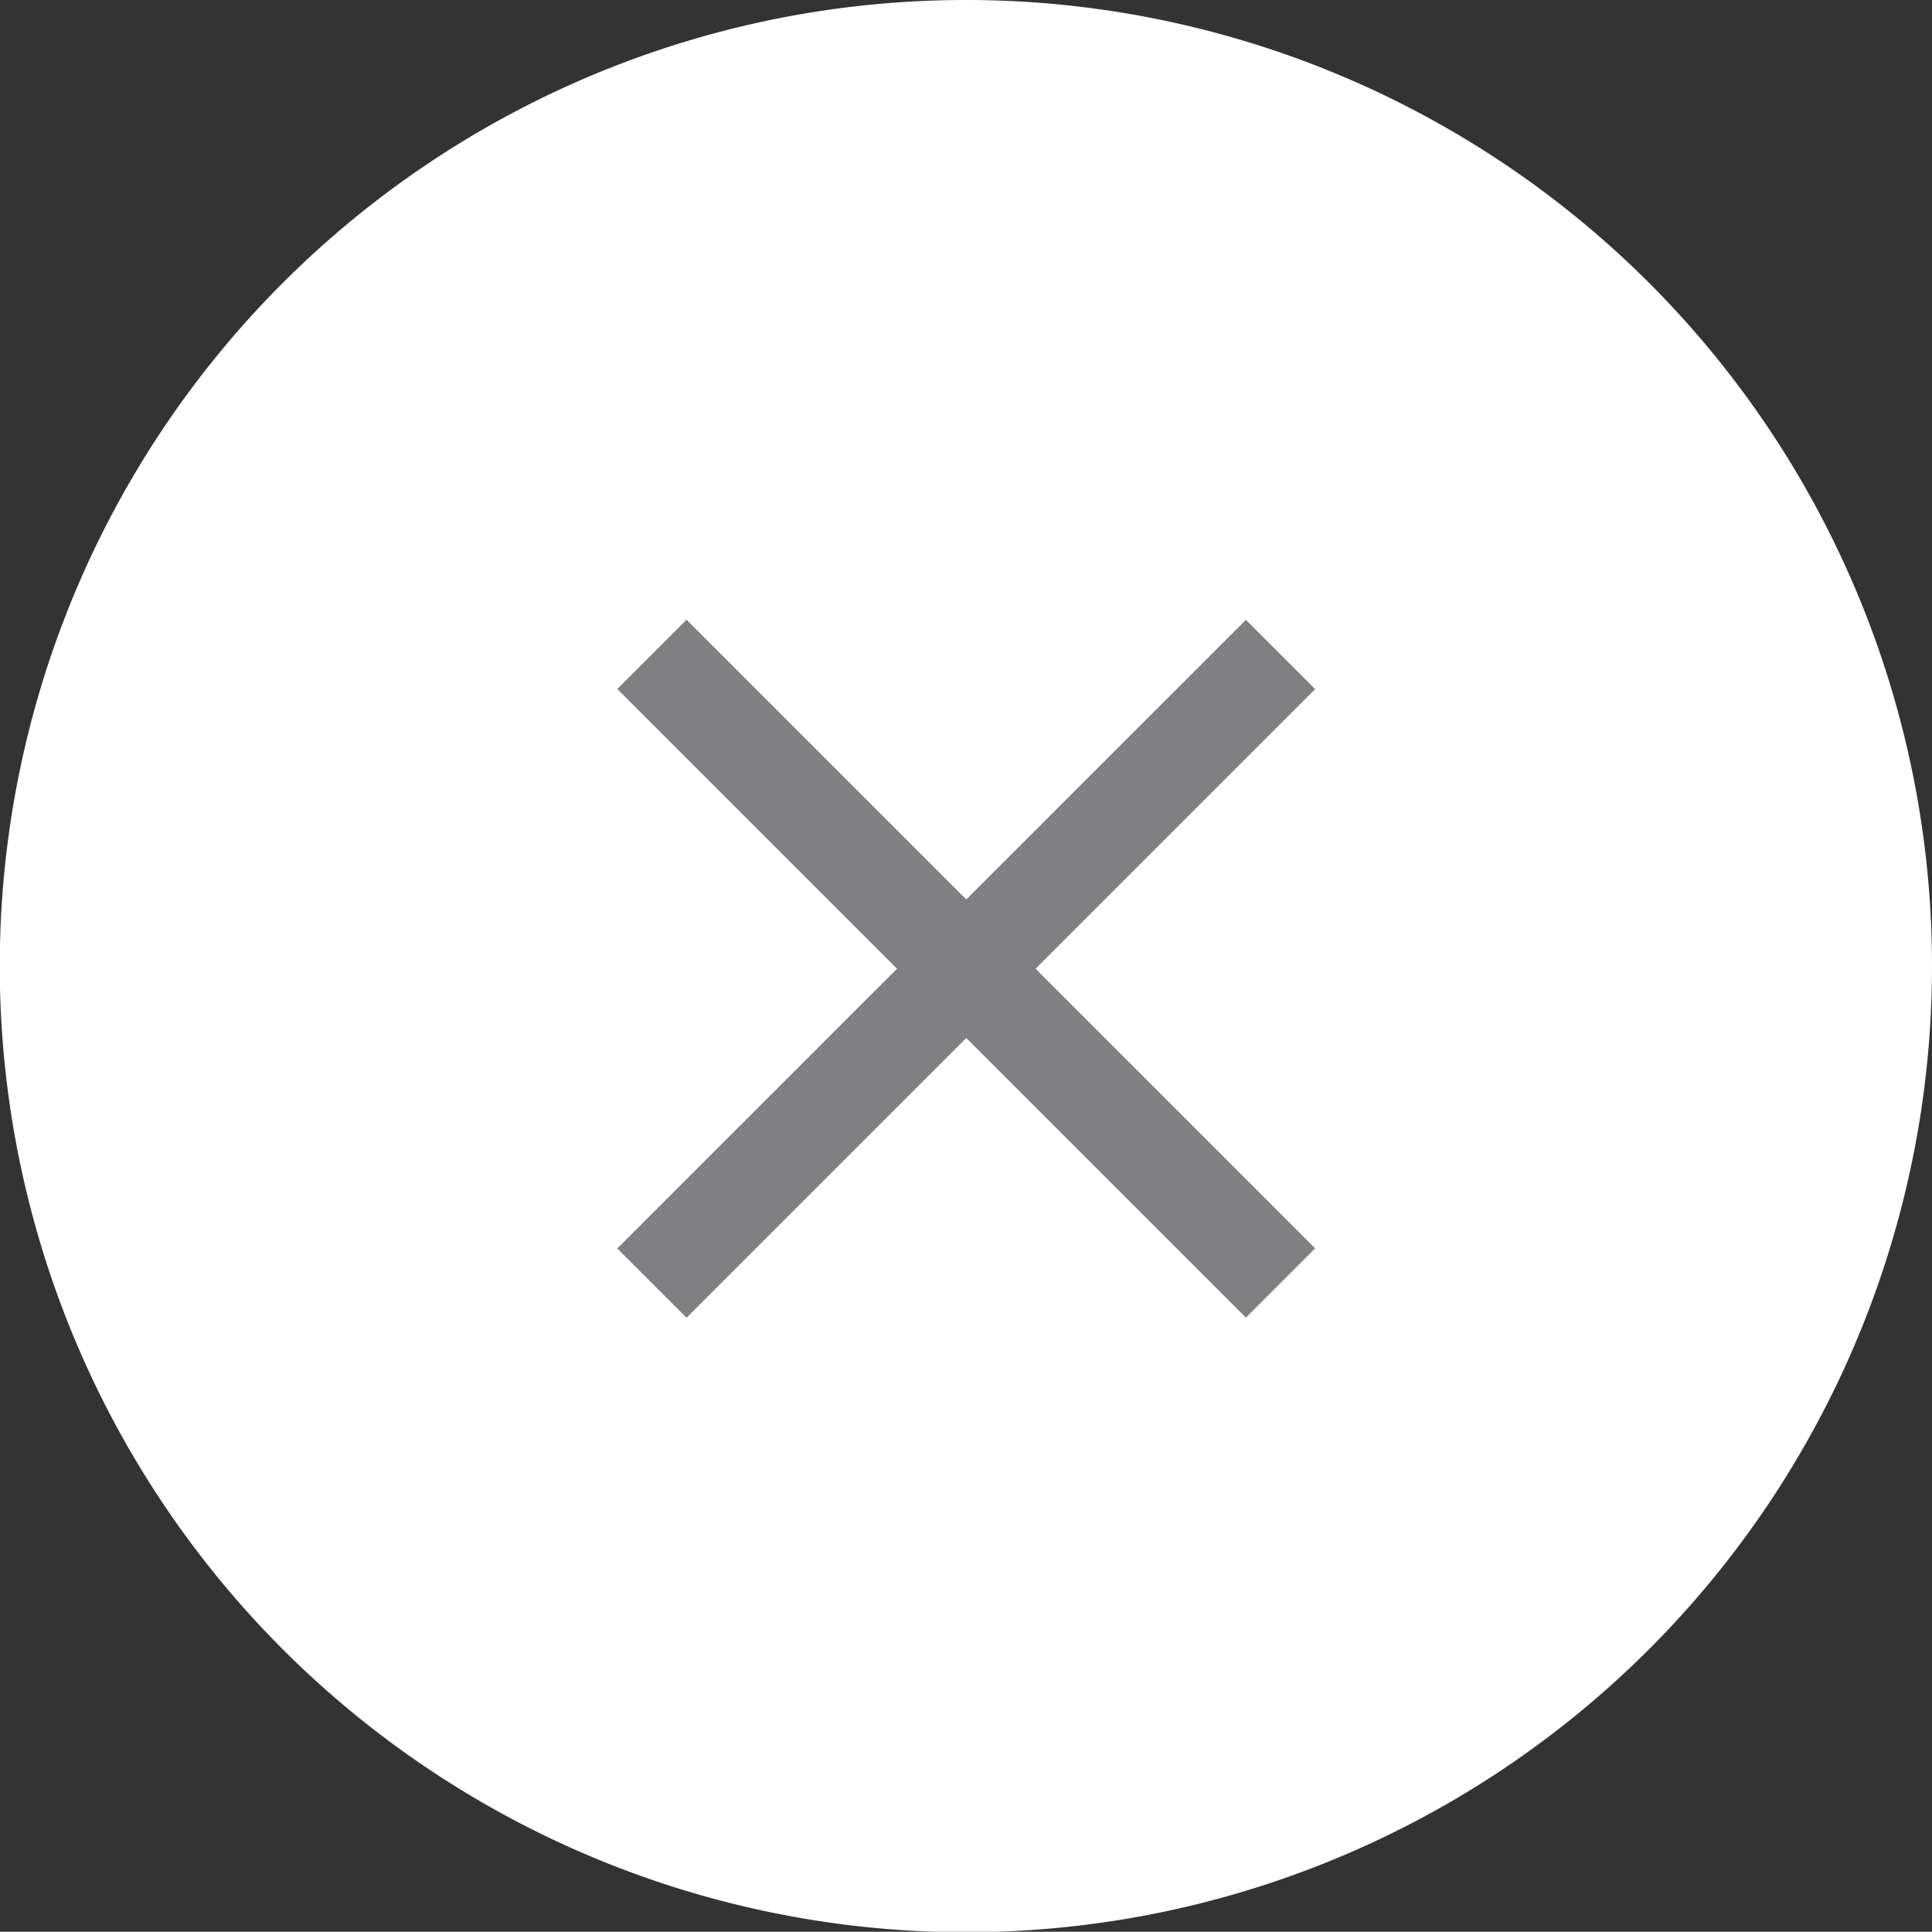 <svg xmlns="http://www.w3.org/2000/svg" viewBox="0 0 80.43 80.42"><rect x="0" y="0" width="80.43" height="80.42" fill="#333333" stroke="none"/><defs><style>.cls-1{fill:#fff;}.cls-2{fill:#808082;}</style></defs><g id="Layer_2" data-name="Layer 2"><g id="Layer_1-2" data-name="Layer 1"><path class="cls-1" d="M80.43,40.21A40.22,40.22,0,1,1,40.22,0,40.21,40.21,0,0,1,80.43,40.21Z"/><rect class="cls-2" x="38.18" y="21.82" width="4.08" height="37.01" transform="translate(-16.73 40.25) rotate(-45)"/><rect class="cls-2" x="21.71" y="38.29" width="37.01" height="4.08" transform="translate(-16.73 40.25) rotate(-45)"/></g></g></svg>